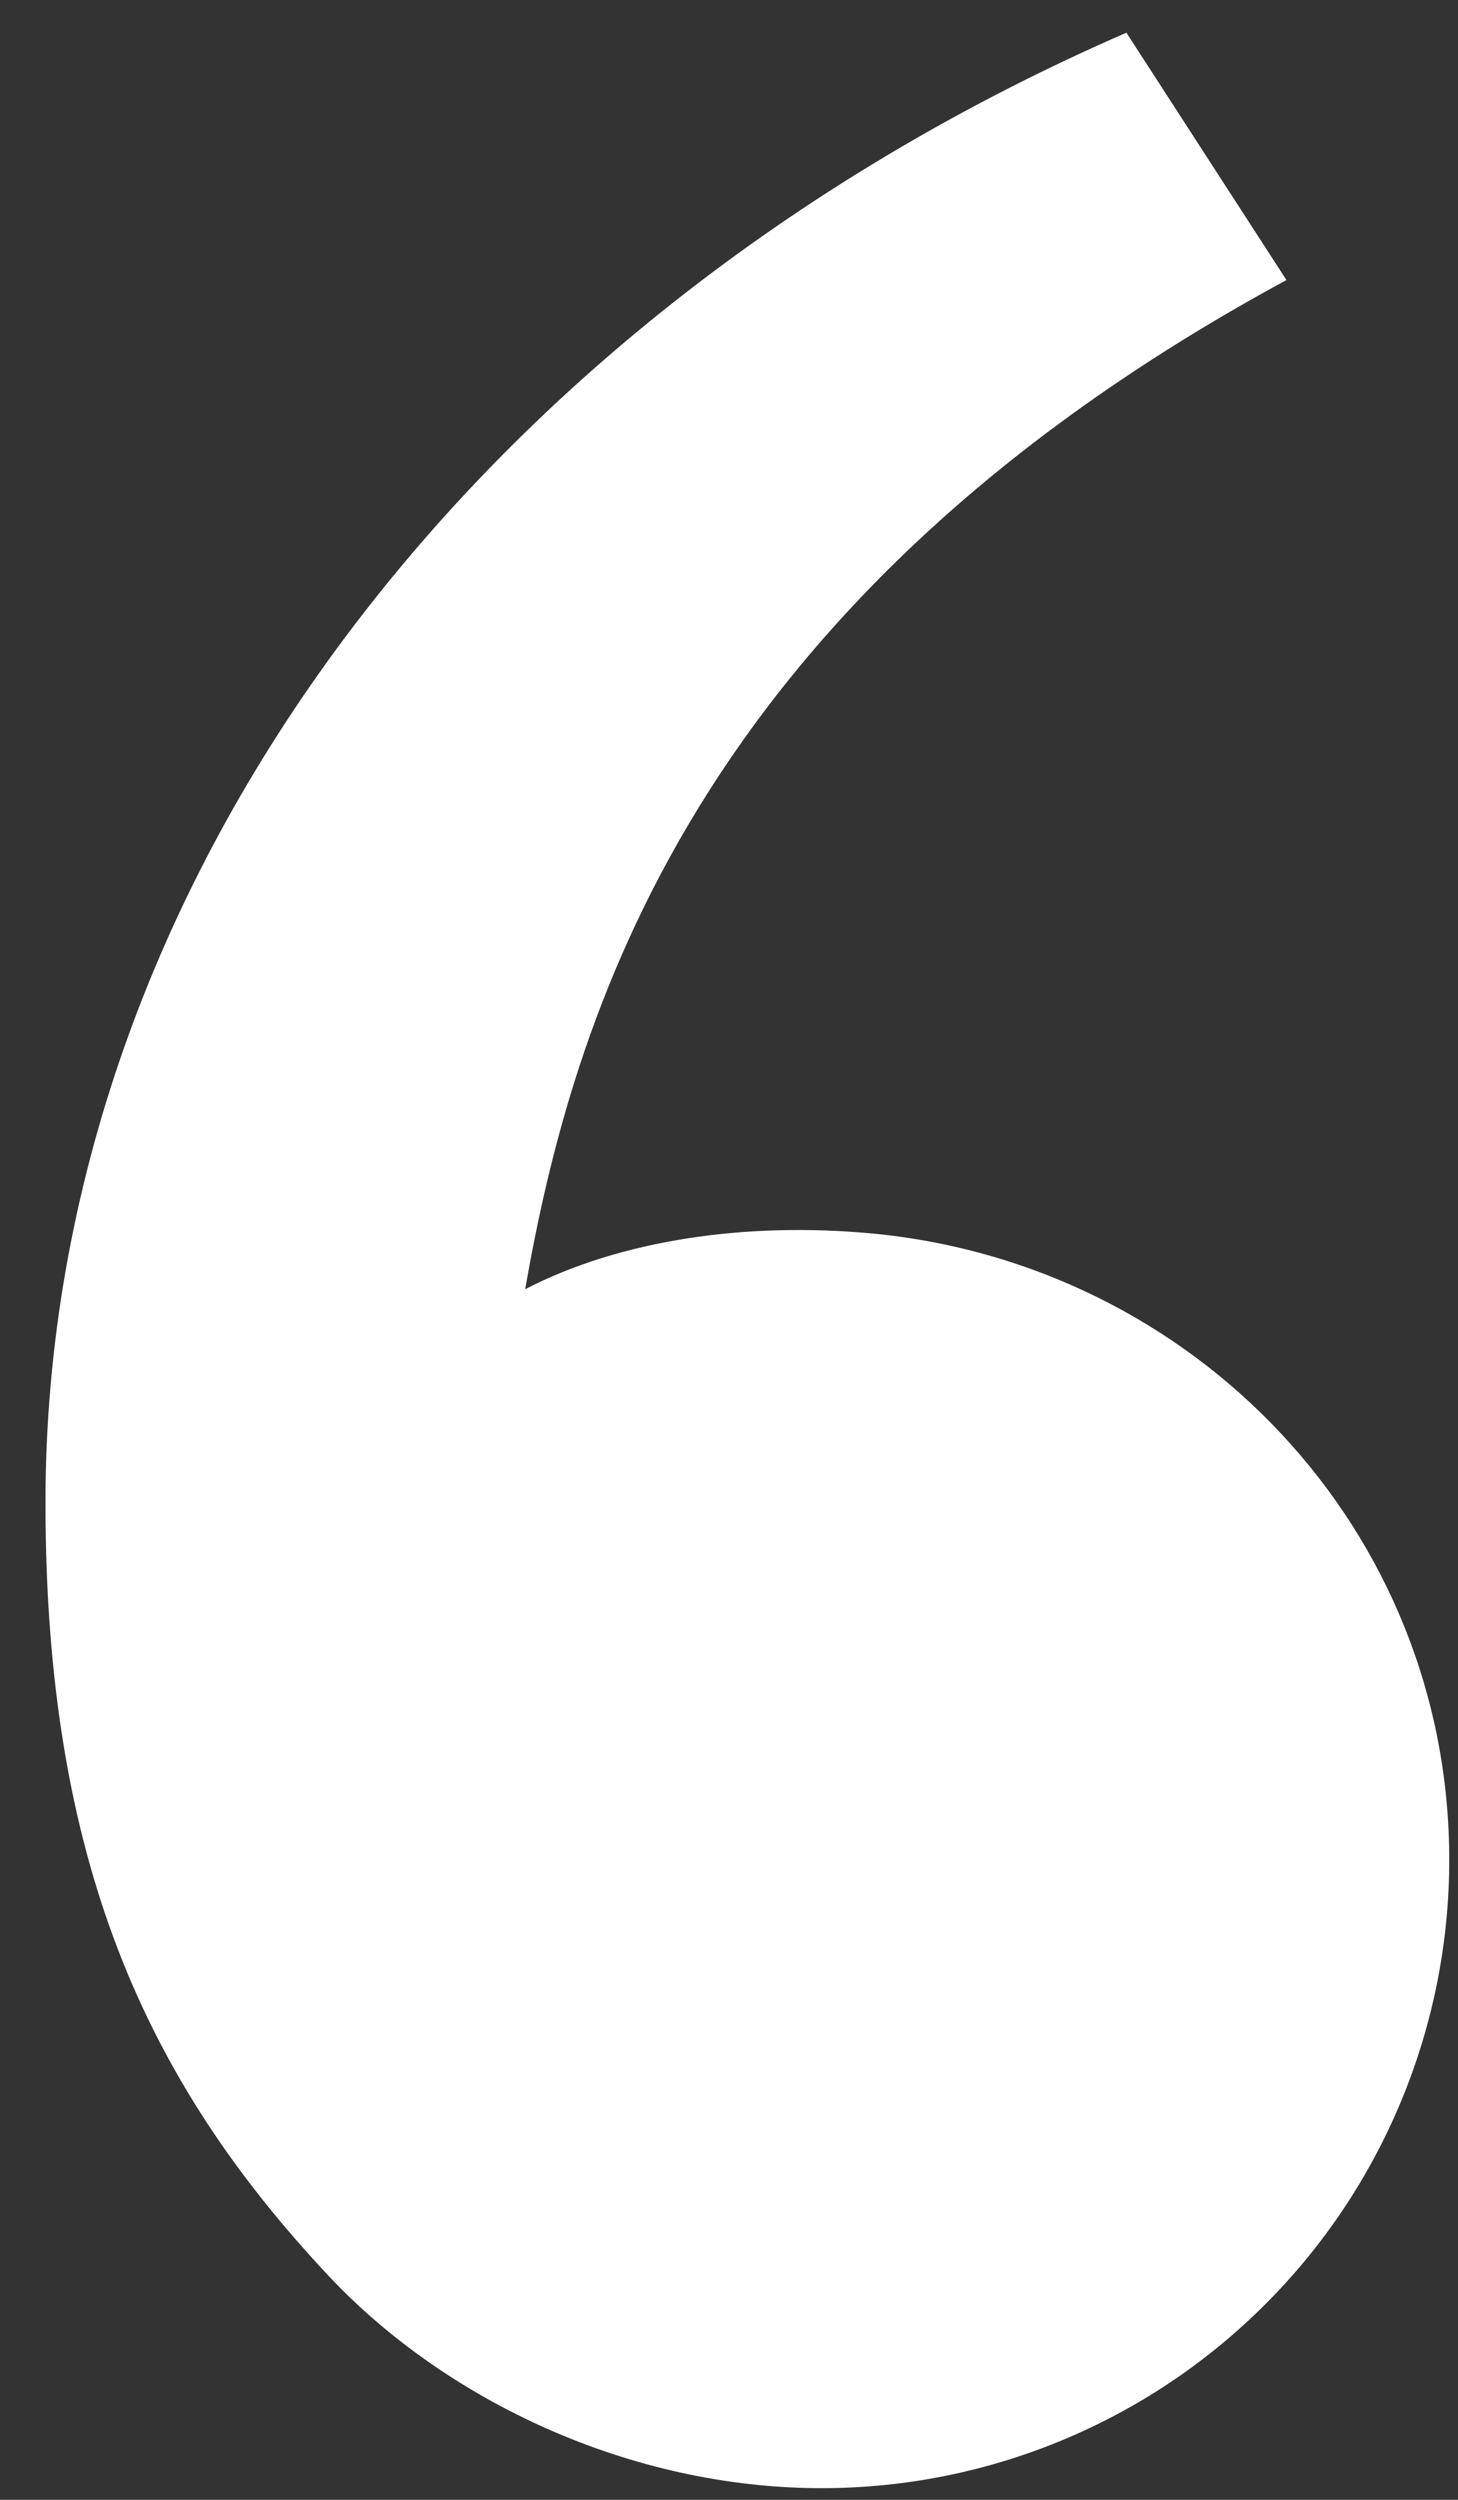 <svg width="21" height="36" viewBox="0 0 21 36" fill="none" xmlns="http://www.w3.org/2000/svg">
<rect x="0" y="0" width="21" height="36" fill="#333333" stroke="none"/>
<path d="M4.742 32.784C2.083 29.955 0.655 26.783 0.655 21.64C0.655 12.591 6.999 4.481 16.224 0.471L18.529 4.033C9.919 8.698 8.236 14.75 7.564 18.566C8.951 17.848 10.766 17.597 12.545 17.762C17.202 18.194 20.874 22.023 20.874 26.783C20.874 29.183 19.922 31.485 18.227 33.181C16.532 34.879 14.234 35.832 11.837 35.832C9.067 35.832 6.418 34.565 4.742 32.784Z" fill="white"/>
</svg>
